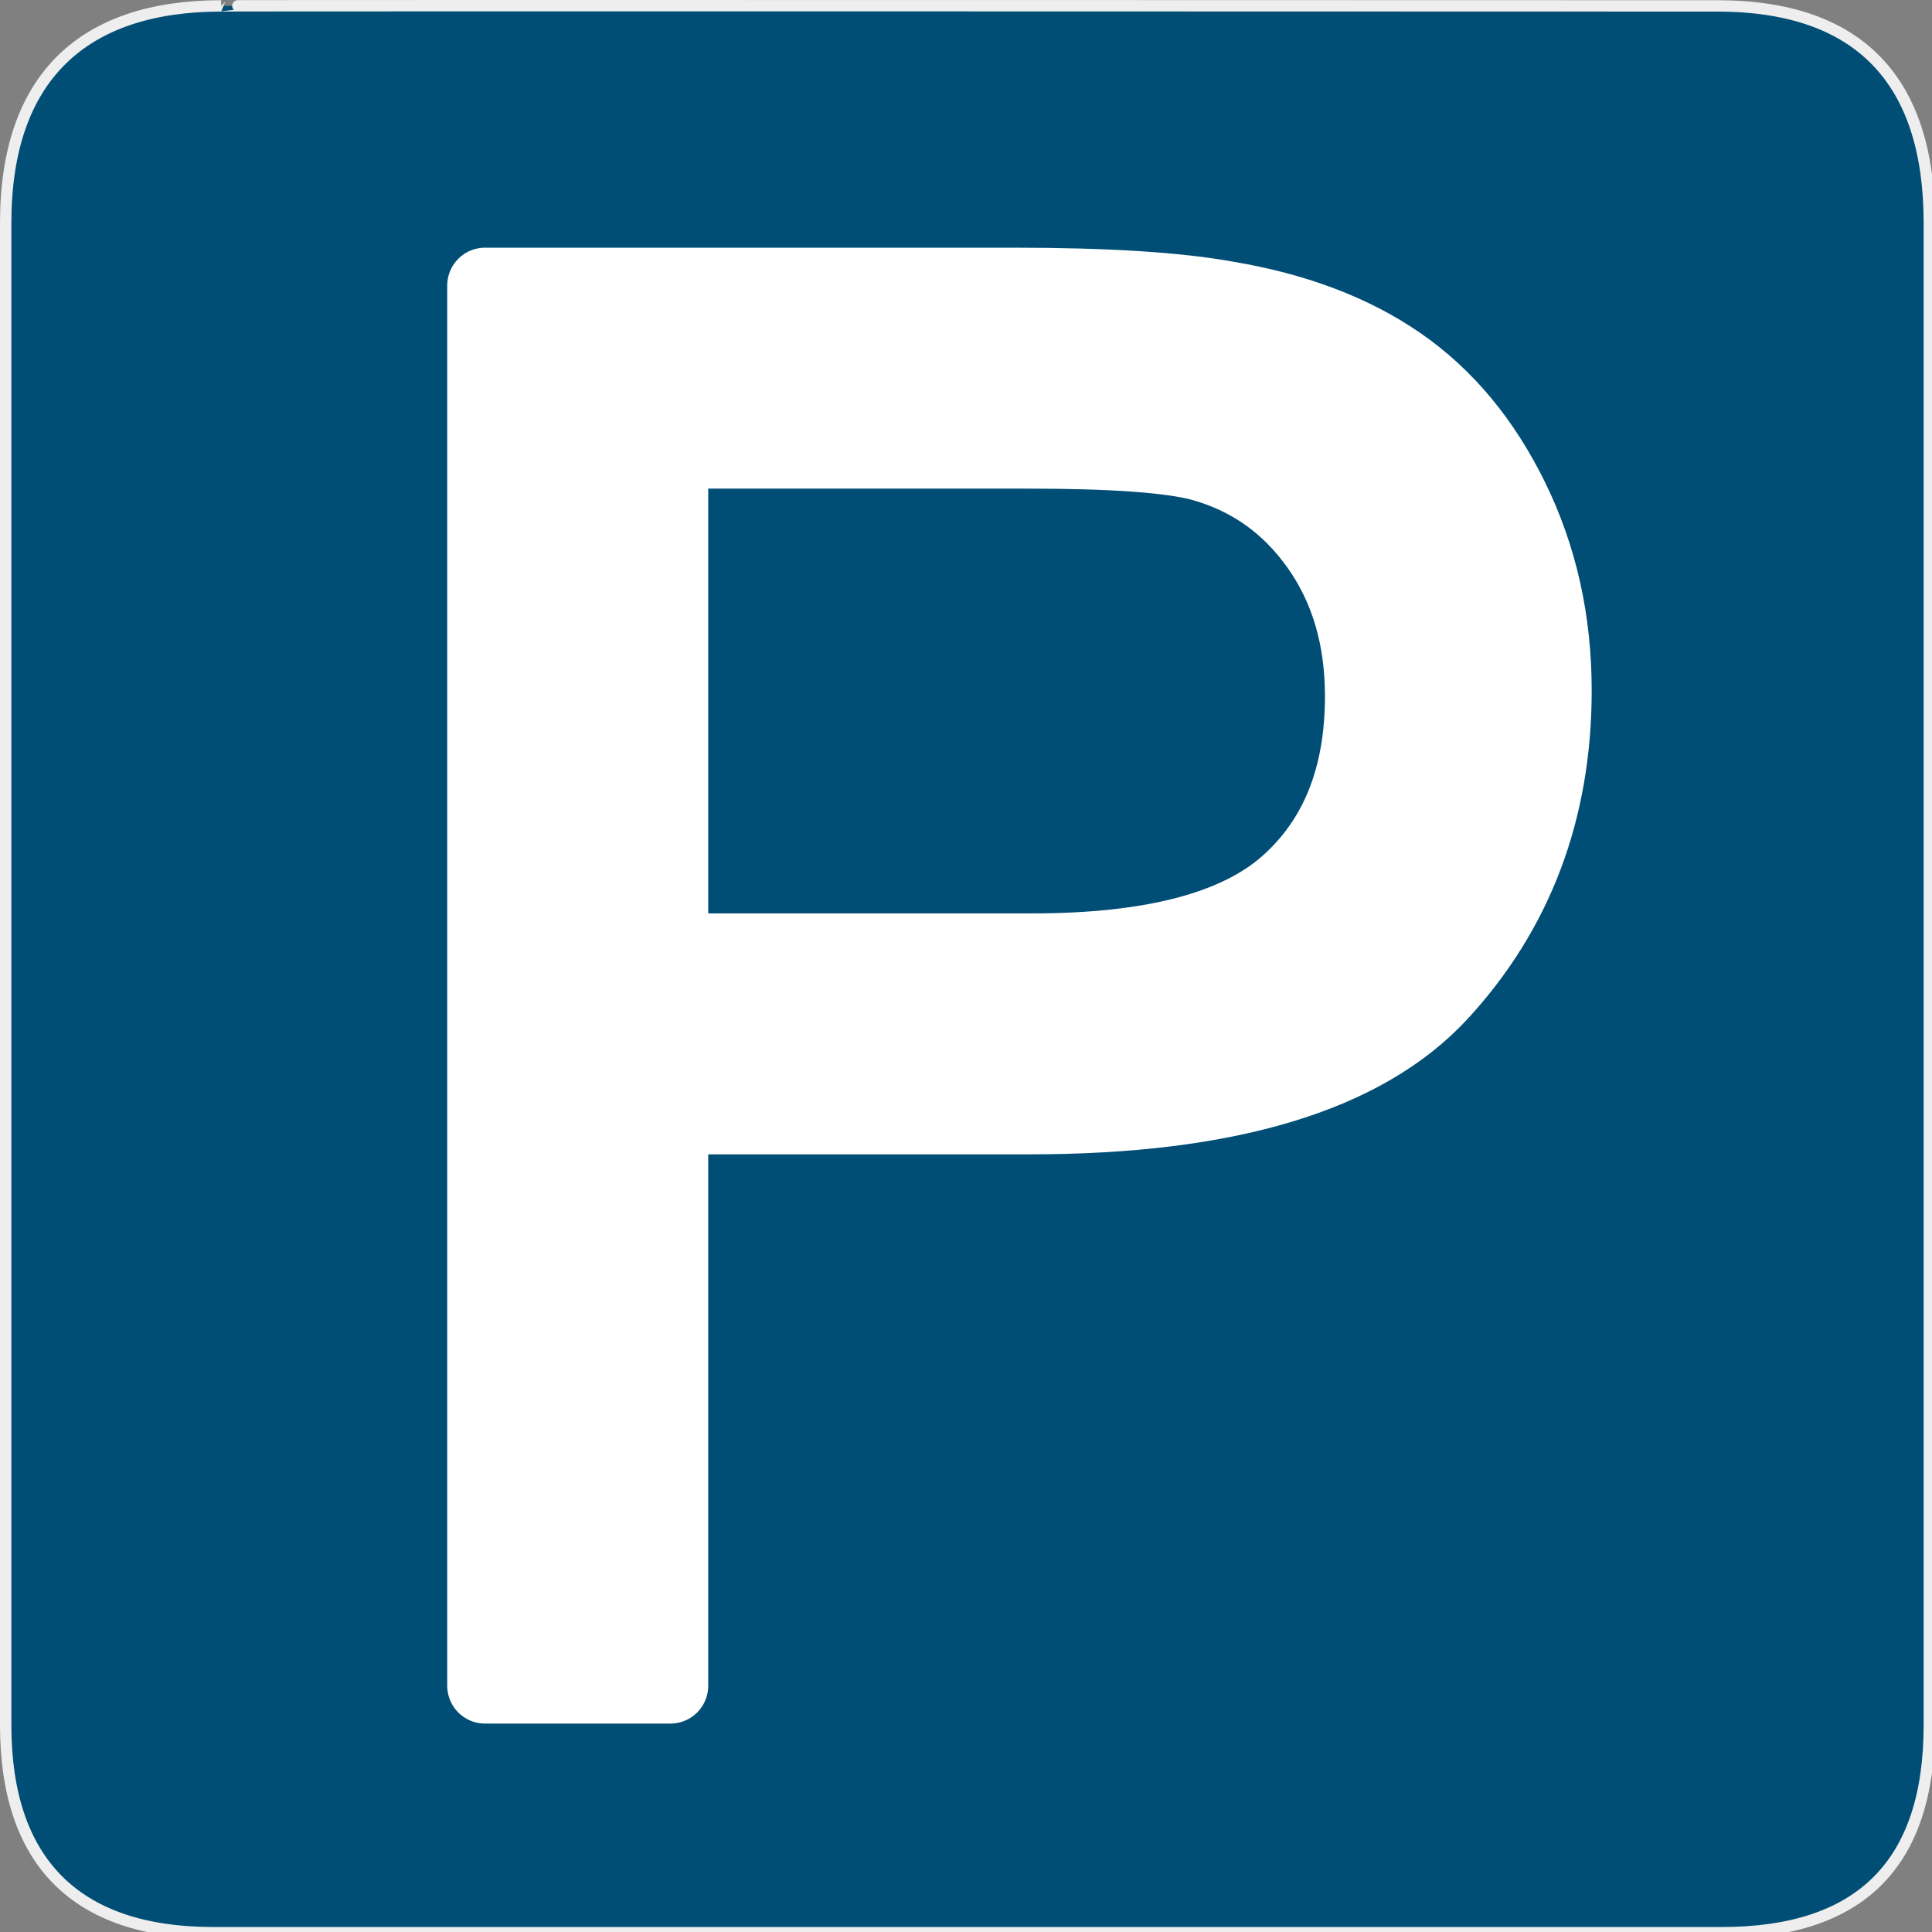 <?xml version="1.0" encoding="UTF-8" standalone="no"?>
<!-- Created with Inkscape (http://www.inkscape.org/) -->

<svg
   xmlns:dc="http://purl.org/dc/elements/1.1/"
   xmlns:cc="http://creativecommons.org/ns#"
   xmlns:rdf="http://www.w3.org/1999/02/22-rdf-syntax-ns#"
   xmlns:svg="http://www.w3.org/2000/svg"
   xmlns="http://www.w3.org/2000/svg"
   version="1.0"
   width="22"
   height="22"
   id="svg2">
  <rect width="100%" height="100%" fill="#808080" stroke="none"/>
  <g
     transform="translate(600.365,-242.625)"
     id="g2319">
    <path
       d=""
       id="path2323"
       style="fill:#ffffff;stroke:none" />
  </g>
  <g
     transform="translate(600.365,-242.625)"
     id="g2325">
    <path
       d=""
       id="path2329"
       style="fill:#ffffff;stroke:none" />
  </g>
  <g
     transform="matrix(0.038,0,0,0.038,-5.6043435e-5,3.9161276e-5)"
     id="g3778">
    <path
       d="M 66.275,1.768 C 24.94,1.768 1.704,23.139 1.704,66.804 l 0,450.123 c 0,40.844 20.894,62.229 62.192,62.229 l 452.024,0 c 41.307,0 62.229,-20.316 62.229,-62.229 l 0,-450.123 c 0,-42.601 -20.922,-65.036 -63.522,-65.036 -0.003,0 -448.494,-0.143 -448.352,0 z"
       id="path1329"
       style="fill:#004e75;fill-opacity:1;stroke:#eeeeee;stroke-width:3.408" />
    <path
       d="m 145.358,505.15 0,-419.584 158.274,0 c 27.858,4.21e-4 49.132,1.336 63.825,4.007 20.607,3.435 37.875,9.97 51.804,19.605 13.929,9.636 25.138,23.136 33.63,40.499 8.491,17.364 12.736,36.444 12.736,57.242 -3.6e-4,35.681 -11.353,65.876 -34.059,90.586 -22.706,24.71 -63.73,37.064 -123.07,37.064 l -107.615,0 0,170.581 -55.525,0 z m 55.525,-220.096 108.474,0 c 35.871,2.3e-4 61.344,-6.678 76.418,-20.035 15.073,-13.356 22.61,-32.151 22.611,-56.383 -3e-4,-17.554 -4.437,-32.58 -13.309,-45.078 -8.873,-12.498 -20.56,-20.75 -35.061,-24.757 -9.35,-2.48 -26.618,-3.72 -51.804,-3.721 l -107.329,0 0,149.974 z"
       id="text2419"
       style="font-size:143.532px;font-style:normal;font-weight:normal;fill:#ffffff;fill-opacity:1;stroke:#ffffff;stroke-width:22.688;stroke-linecap:round;stroke-linejoin:round;stroke-miterlimit:4;stroke-opacity:1;stroke-dasharray:none;font-family:Bitstream Vera Sans" />
  </g>
</svg>
